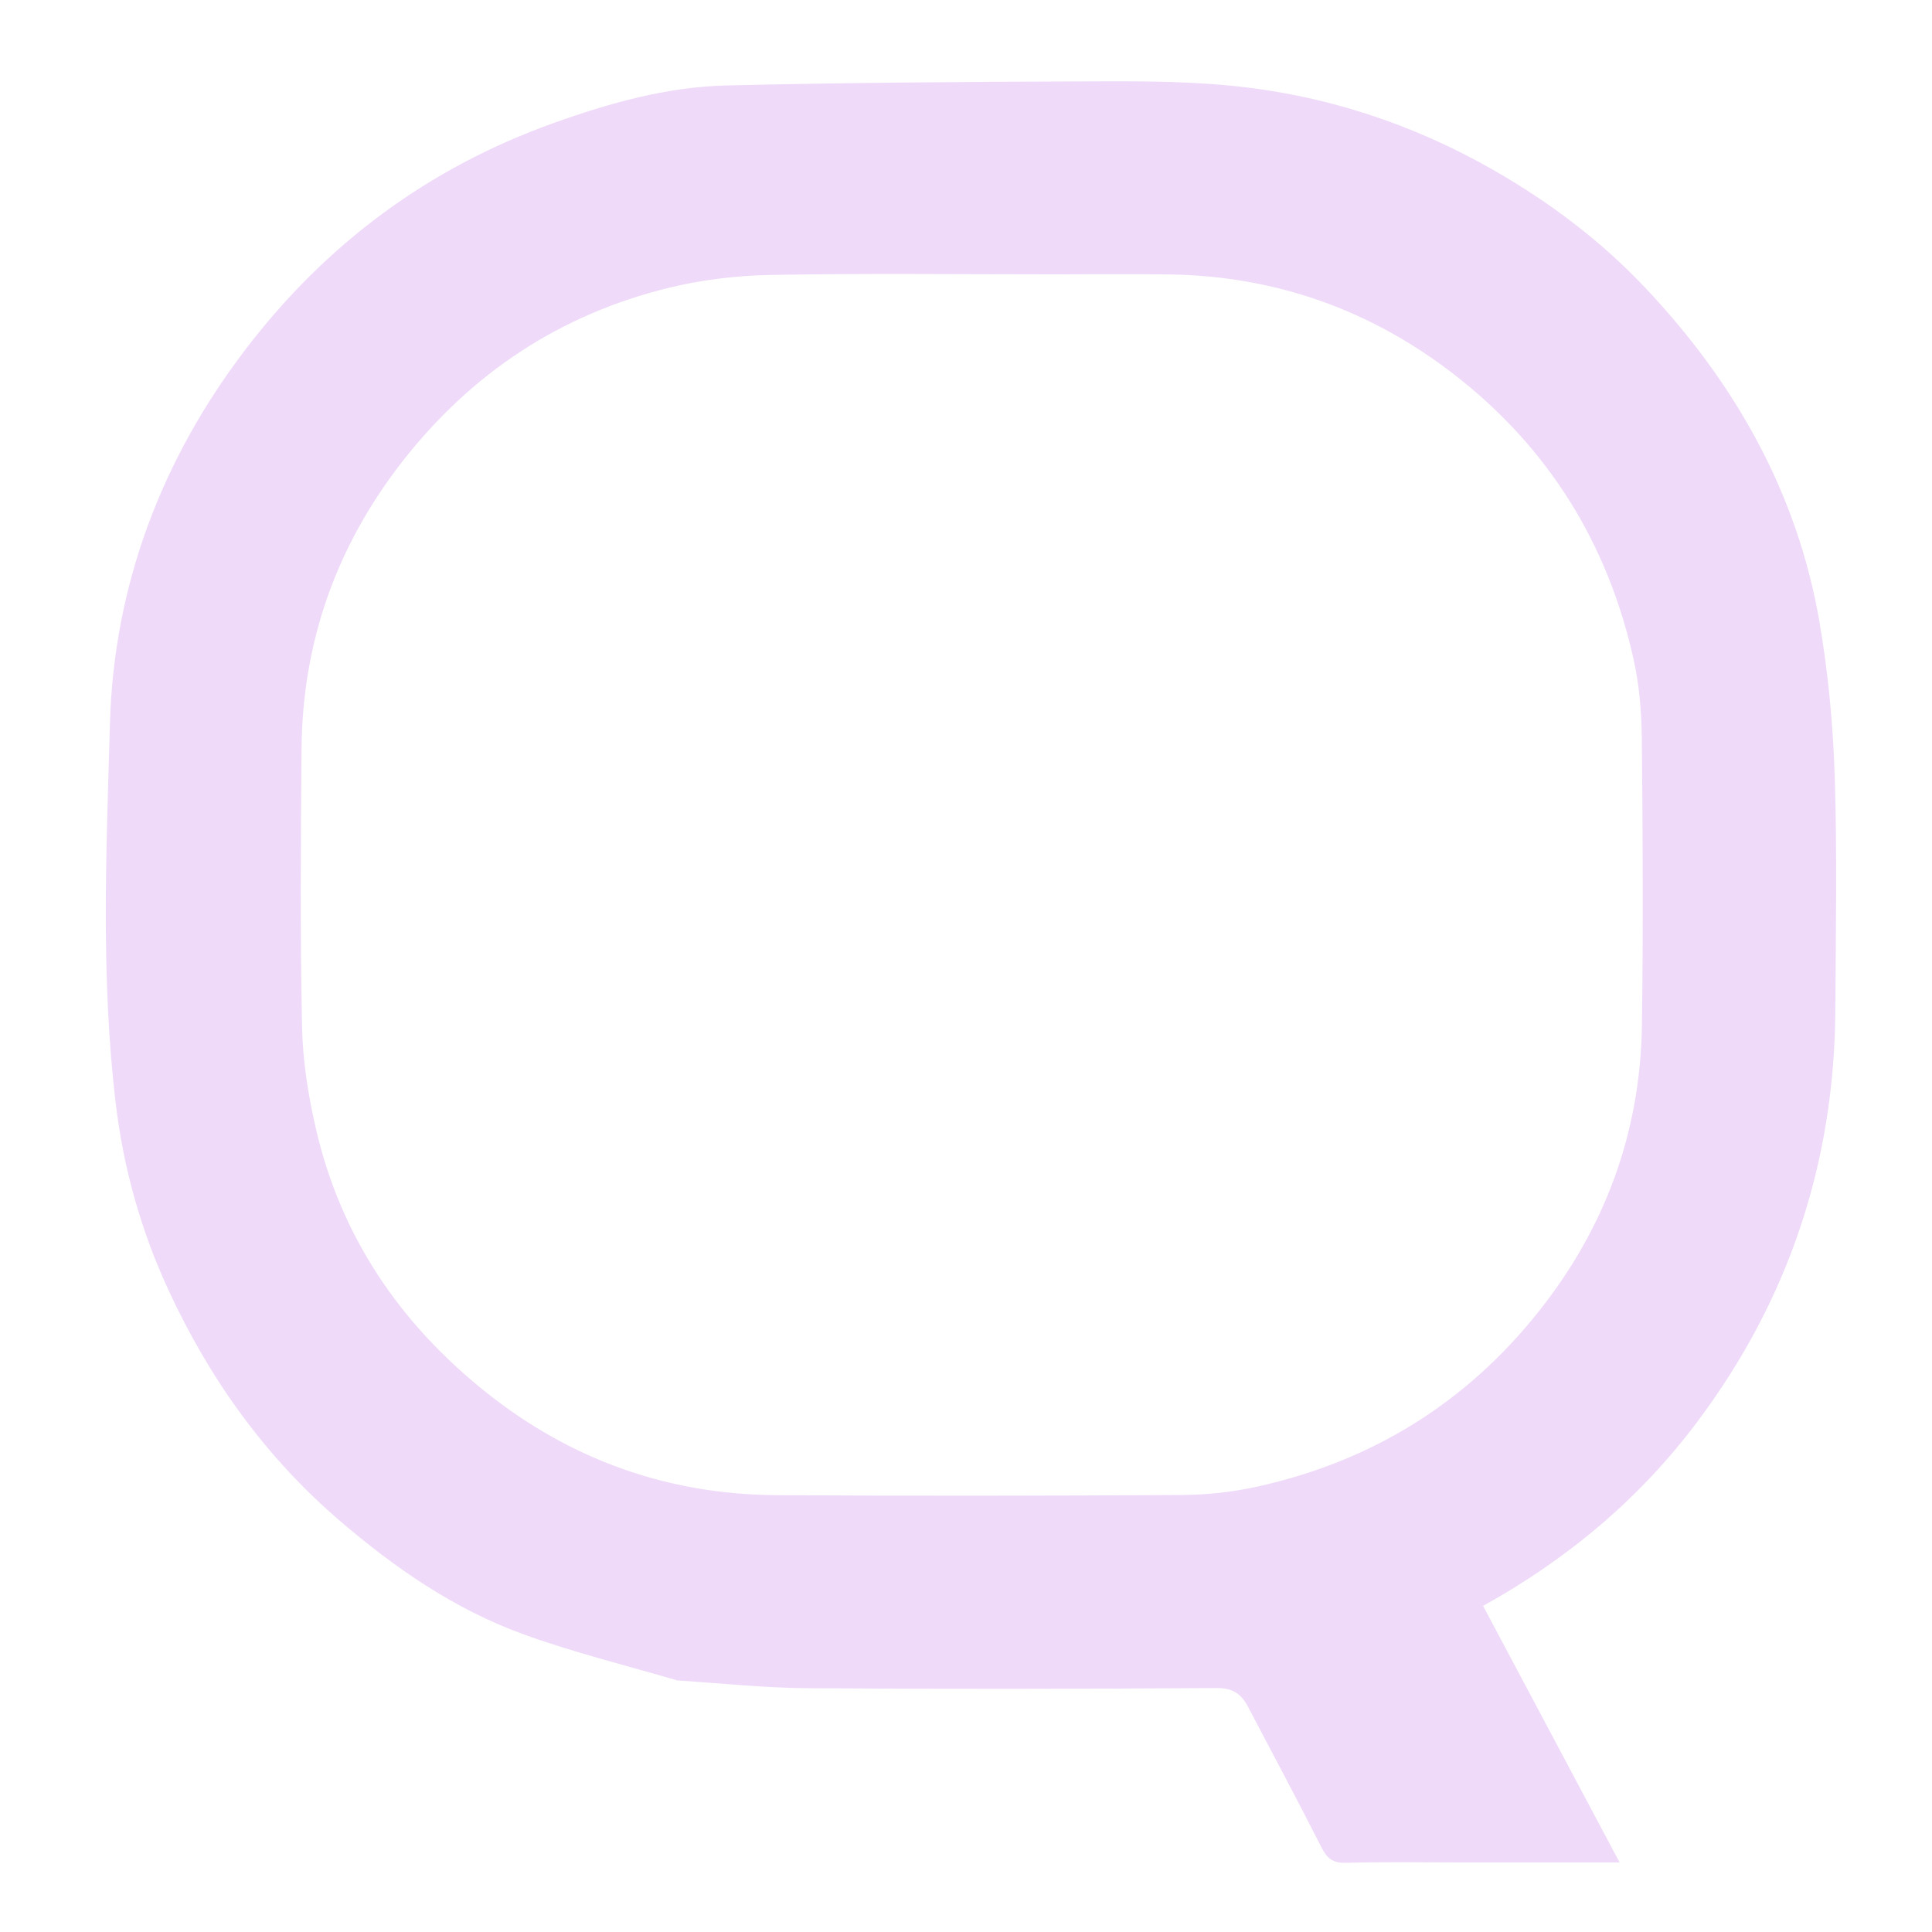 <svg version="1.1" id="Layer_1" xmlns="http://www.w3.org/2000/svg" xmlns:xlink="http://www.w3.org/1999/xlink" x="0px" y="0px"
	 width="100%" viewBox="0 0 500 500" enable-background="new 0 0 500 500" xml:space="preserve">
<path fill="#000000" opacity="0" stroke="none" 
	d="
M501,190 
	C501,294 501,397.5 501,501 
	C334.333,501 167.667,501 1,501 
	C1,334.333 1,167.667 1,1 
	C167.667,1 334.333,1 501,1 
	C501,63.833 501,126.667 501,190 
M175.752,434.958 
	C186.799,435.639 197.842,436.828 208.893,436.907 
	C244.222,437.16 279.554,437.106 314.883,436.862 
	C319.094,436.833 321.263,438.445 322.966,441.682 
	C329.338,453.797 335.788,465.872 341.981,478.077 
	C343.421,480.916 344.899,482.195 348.286,482.099 
	C358.11,481.822 367.948,482.001 377.781,482.001 
	C391.349,482.001 404.917,482.001 419.153,482.001 
	C407.168,459.478 395.502,437.553 383.824,415.605 
	C405.825,403.404 424.418,387.76 439.254,367.973 
	C462.858,336.492 474.749,300.919 474.98,261.54 
	C475.099,241.375 475.483,221.194 474.831,201.05 
	C474.397,187.618 473.15,174.1 470.864,160.863 
	C465.076,127.345 448.904,98.938 425.731,74.414 
	C414.256,62.269 400.983,52.286 386.466,43.987 
	C365.372,31.929 342.671,24.542 318.571,22.177 
	C305.55,20.899 292.36,21.01 279.248,21.065 
	C248.802,21.192 218.35,21.373 187.915,22.121 
	C172.496,22.501 157.727,26.67 143.173,31.877 
	C110.812,43.454 84.413,63.131 63.689,90.23 
	C41.873,118.757 29.466,151.396 28.453,187.185 
	C27.524,220.02 26.02,252.997 29.981,285.82 
	C32.007,302.615 36.562,318.698 43.661,334.008 
	C54.284,356.922 68.647,377.037 87.974,393.604 
	C102.271,405.859 117.582,416.433 135.266,422.879 
	C148.202,427.594 161.649,430.906 175.752,434.958 
z"/>
<path fill="#EFDBF9" opacity="1" stroke="none" 
	d="
M175.31,434.901 
	C161.649,430.906 148.202,427.594 135.266,422.879 
	C117.582,416.433 102.271,405.859 87.974,393.604 
	C68.647,377.037 54.284,356.922 43.661,334.008 
	C36.562,318.698 32.007,302.615 29.981,285.82 
	C26.02,252.997 27.524,220.02 28.453,187.185 
	C29.466,151.396 41.873,118.757 63.689,90.23 
	C84.413,63.131 110.812,43.454 143.173,31.877 
	C157.727,26.67 172.496,22.501 187.915,22.121 
	C218.35,21.373 248.802,21.192 279.248,21.065 
	C292.36,21.01 305.55,20.899 318.571,22.177 
	C342.671,24.542 365.372,31.929 386.466,43.987 
	C400.983,52.286 414.256,62.269 425.731,74.414 
	C448.904,98.938 465.076,127.345 470.864,160.863 
	C473.15,174.1 474.397,187.618 474.831,201.05 
	C475.483,221.194 475.099,241.375 474.98,261.54 
	C474.749,300.919 462.858,336.492 439.254,367.973 
	C424.418,387.76 405.825,403.404 383.824,415.605 
	C395.502,437.553 407.168,459.478 419.153,482.001 
	C404.917,482.001 391.349,482.001 377.781,482.001 
	C367.948,482.001 358.11,481.822 348.286,482.099 
	C344.899,482.195 343.421,480.916 341.981,478.077 
	C335.788,465.872 329.338,453.797 322.966,441.682 
	C321.263,438.445 319.094,436.833 314.883,436.862 
	C279.554,437.106 244.222,437.16 208.893,436.907 
	C197.842,436.828 186.799,435.639 175.31,434.901 
M272.5,71.001 
	C248.168,71.001 223.832,70.714 199.508,71.153 
	C190.707,71.311 181.737,72.381 173.191,74.46 
	C145.018,81.313 121.992,96.57 104.169,119.392 
	C87.154,141.179 78.274,166.02 78.043,193.725 
	C77.842,217.722 77.673,241.728 78.171,265.716 
	C78.356,274.65 79.79,283.703 81.829,292.428 
	C88.293,320.086 103.425,342.368 125.477,360.067 
	C147.534,377.769 172.778,386.772 201.003,386.947 
	C235.999,387.164 270.998,387.111 305.994,386.9 
	C312.529,386.86 319.187,386.113 325.565,384.693 
	C355.046,378.132 379.378,363.125 398.23,339.392 
	C415.477,317.681 424.538,292.952 424.926,265.274 
	C425.273,240.614 425.149,215.944 424.903,191.282 
	C424.834,184.405 424.268,177.391 422.782,170.695 
	C416.12,140.675 400.762,115.882 376.425,96.991 
	C354.738,80.156 330.032,71.402 302.498,71.022 
	C292.833,70.889 283.166,71.001 272.5,71.001 
z"/>
<path fill="#000000" opacity="0" stroke="none" 
	d="
M273,71.001 
	C283.166,71.001 292.833,70.889 302.498,71.022 
	C330.032,71.402 354.738,80.156 376.425,96.991 
	C400.762,115.882 416.12,140.675 422.782,170.695 
	C424.268,177.391 424.834,184.405 424.903,191.282 
	C425.149,215.944 425.273,240.614 424.926,265.274 
	C424.538,292.952 415.477,317.681 398.23,339.392 
	C379.378,363.125 355.046,378.132 325.565,384.693 
	C319.187,386.113 312.529,386.86 305.994,386.9 
	C270.998,387.111 235.999,387.164 201.003,386.947 
	C172.778,386.772 147.534,377.769 125.477,360.067 
	C103.425,342.368 88.293,320.086 81.829,292.428 
	C79.79,283.703 78.356,274.65 78.171,265.716 
	C77.673,241.728 77.842,217.722 78.043,193.725 
	C78.274,166.02 87.154,141.179 104.169,119.392 
	C121.992,96.57 145.018,81.313 173.191,74.46 
	C181.737,72.381 190.707,71.311 199.508,71.153 
	C223.832,70.714 248.168,71.001 273,71.001 
z"/>
</svg>